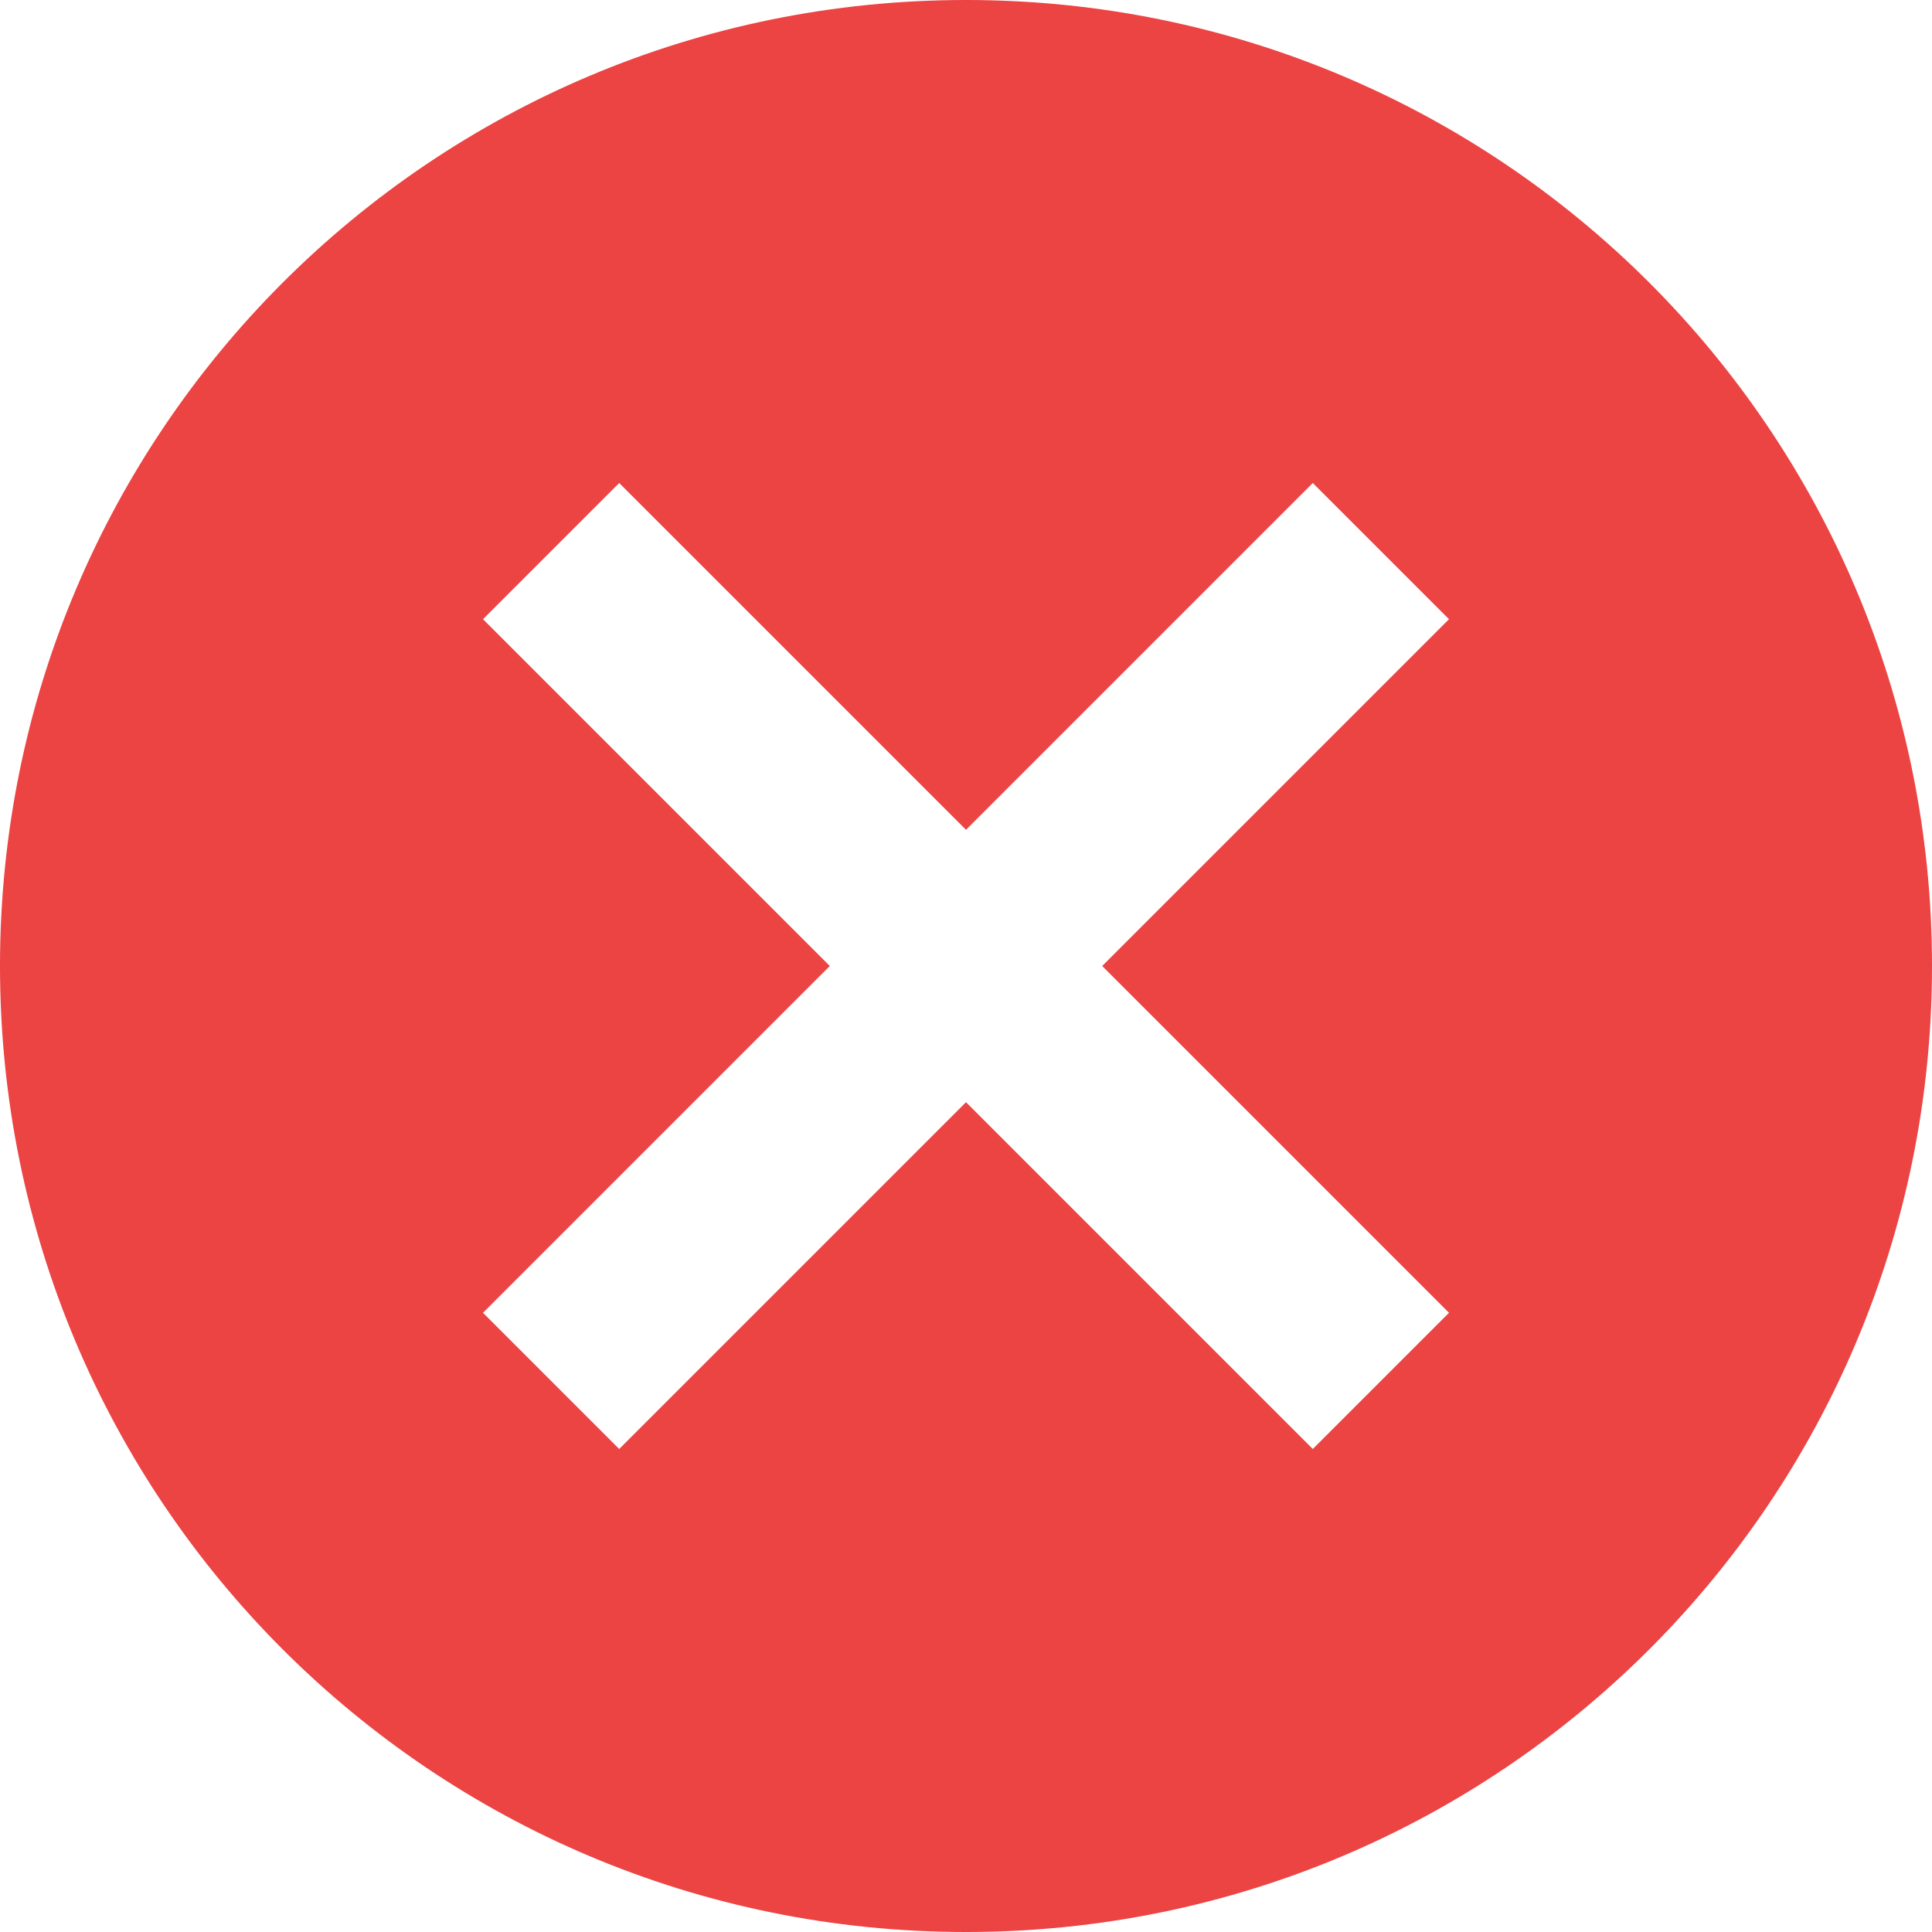 <svg width="24" height="24" viewBox="0 0 24 24" fill="none" xmlns="http://www.w3.org/2000/svg">
<g clip-path="url(#clip0_398_6438)">
<path d="M12 0C5.364 0 0 5.364 0 12C0 18.636 5.364 24 12 24C18.636 24 24 18.636 24 12C24 5.364 18.636 0 12 0ZM18 16.308L16.308 18L12 13.692L7.692 18L6 16.308L10.308 12L6 7.692L7.692 6L12 10.308L16.308 6L18 7.692L13.692 12L18 16.308Z" fill="#EC4343"/>
</g>
<defs>
<clipPath id="clip0_398_6438">
<rect width="24" height="24" fill="white"/>
</clipPath>
</defs>
</svg>
